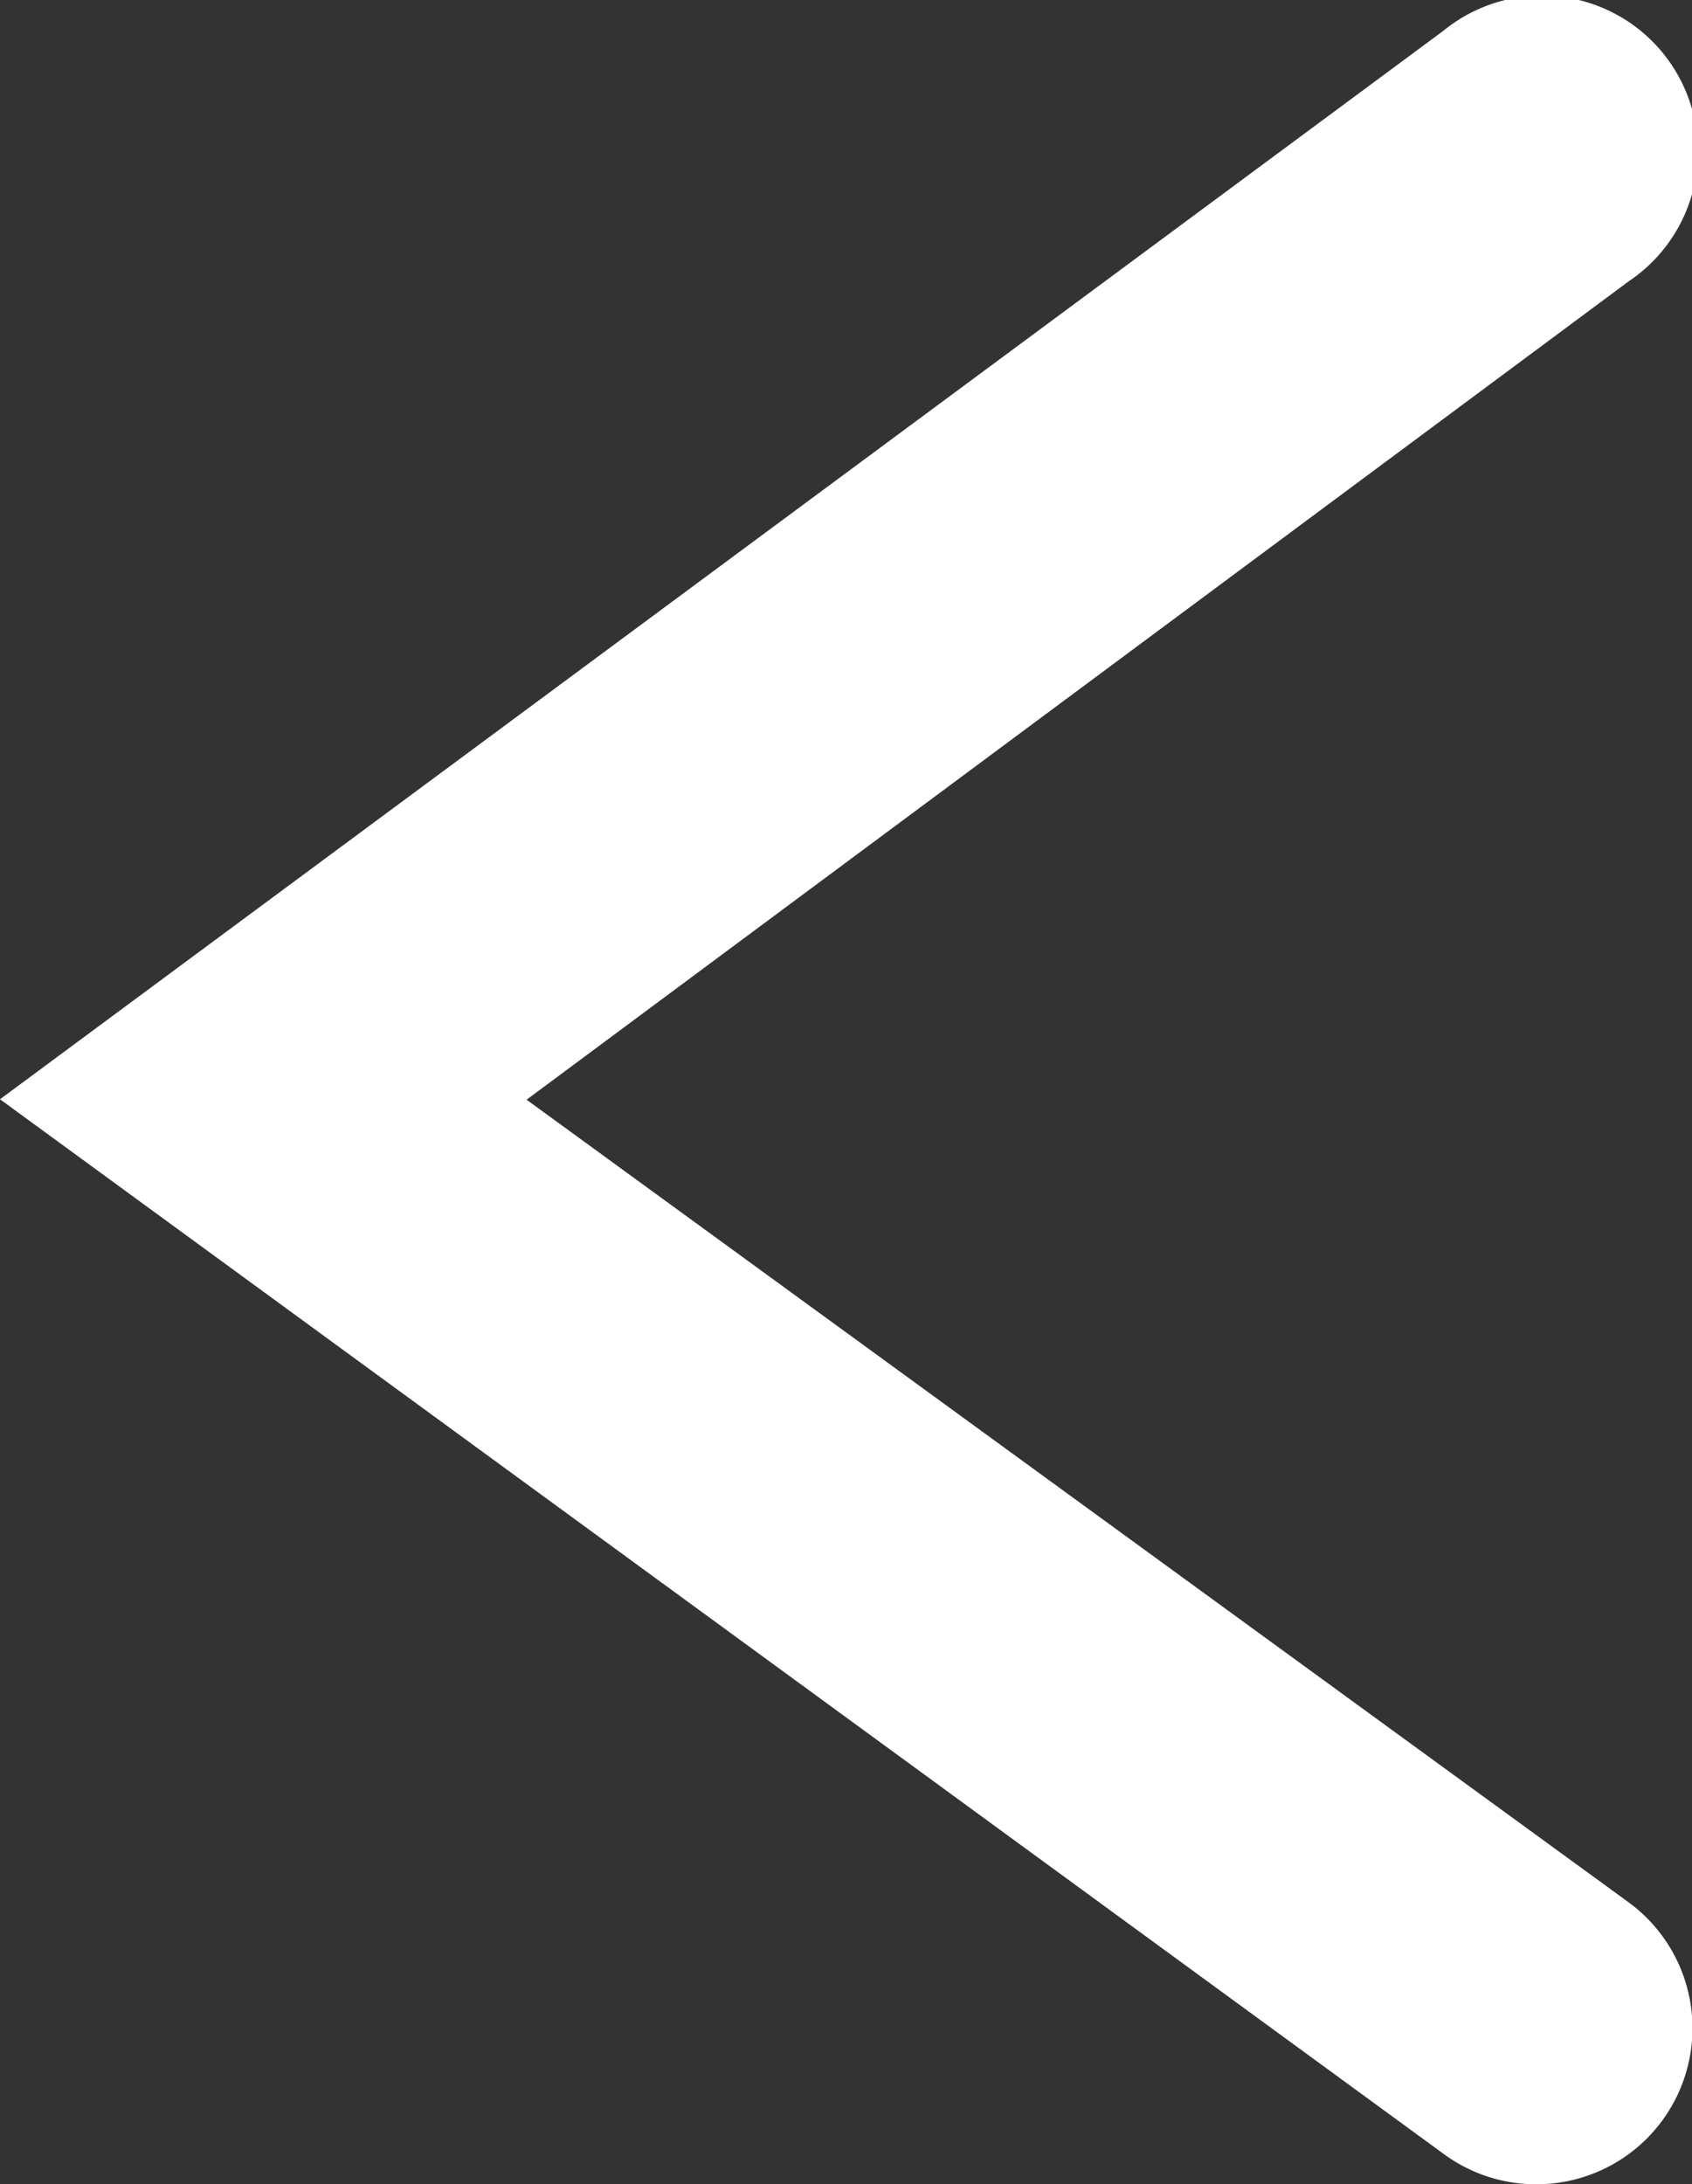 <svg xmlns="http://www.w3.org/2000/svg" viewBox="0 0 37.98 49"><rect x="0" y="0" width="37.98" height="49" fill="#333333" stroke="none"/><defs><style>.cls-1{fill:#fff;}</style></defs><title>Asset 17</title><g id="Layer_2" data-name="Layer 2"><g id="Layer_1-2" data-name="Layer 1"><path class="cls-1" d="M34.48,49a3.5,3.5,0,0,0,2.07-6.33l-24.73-18L36.56,6.31A3.5,3.5,0,1,0,32.4.69L0,24.66,32.42,48.33A3.49,3.49,0,0,0,34.48,49Z"/></g></g></svg>